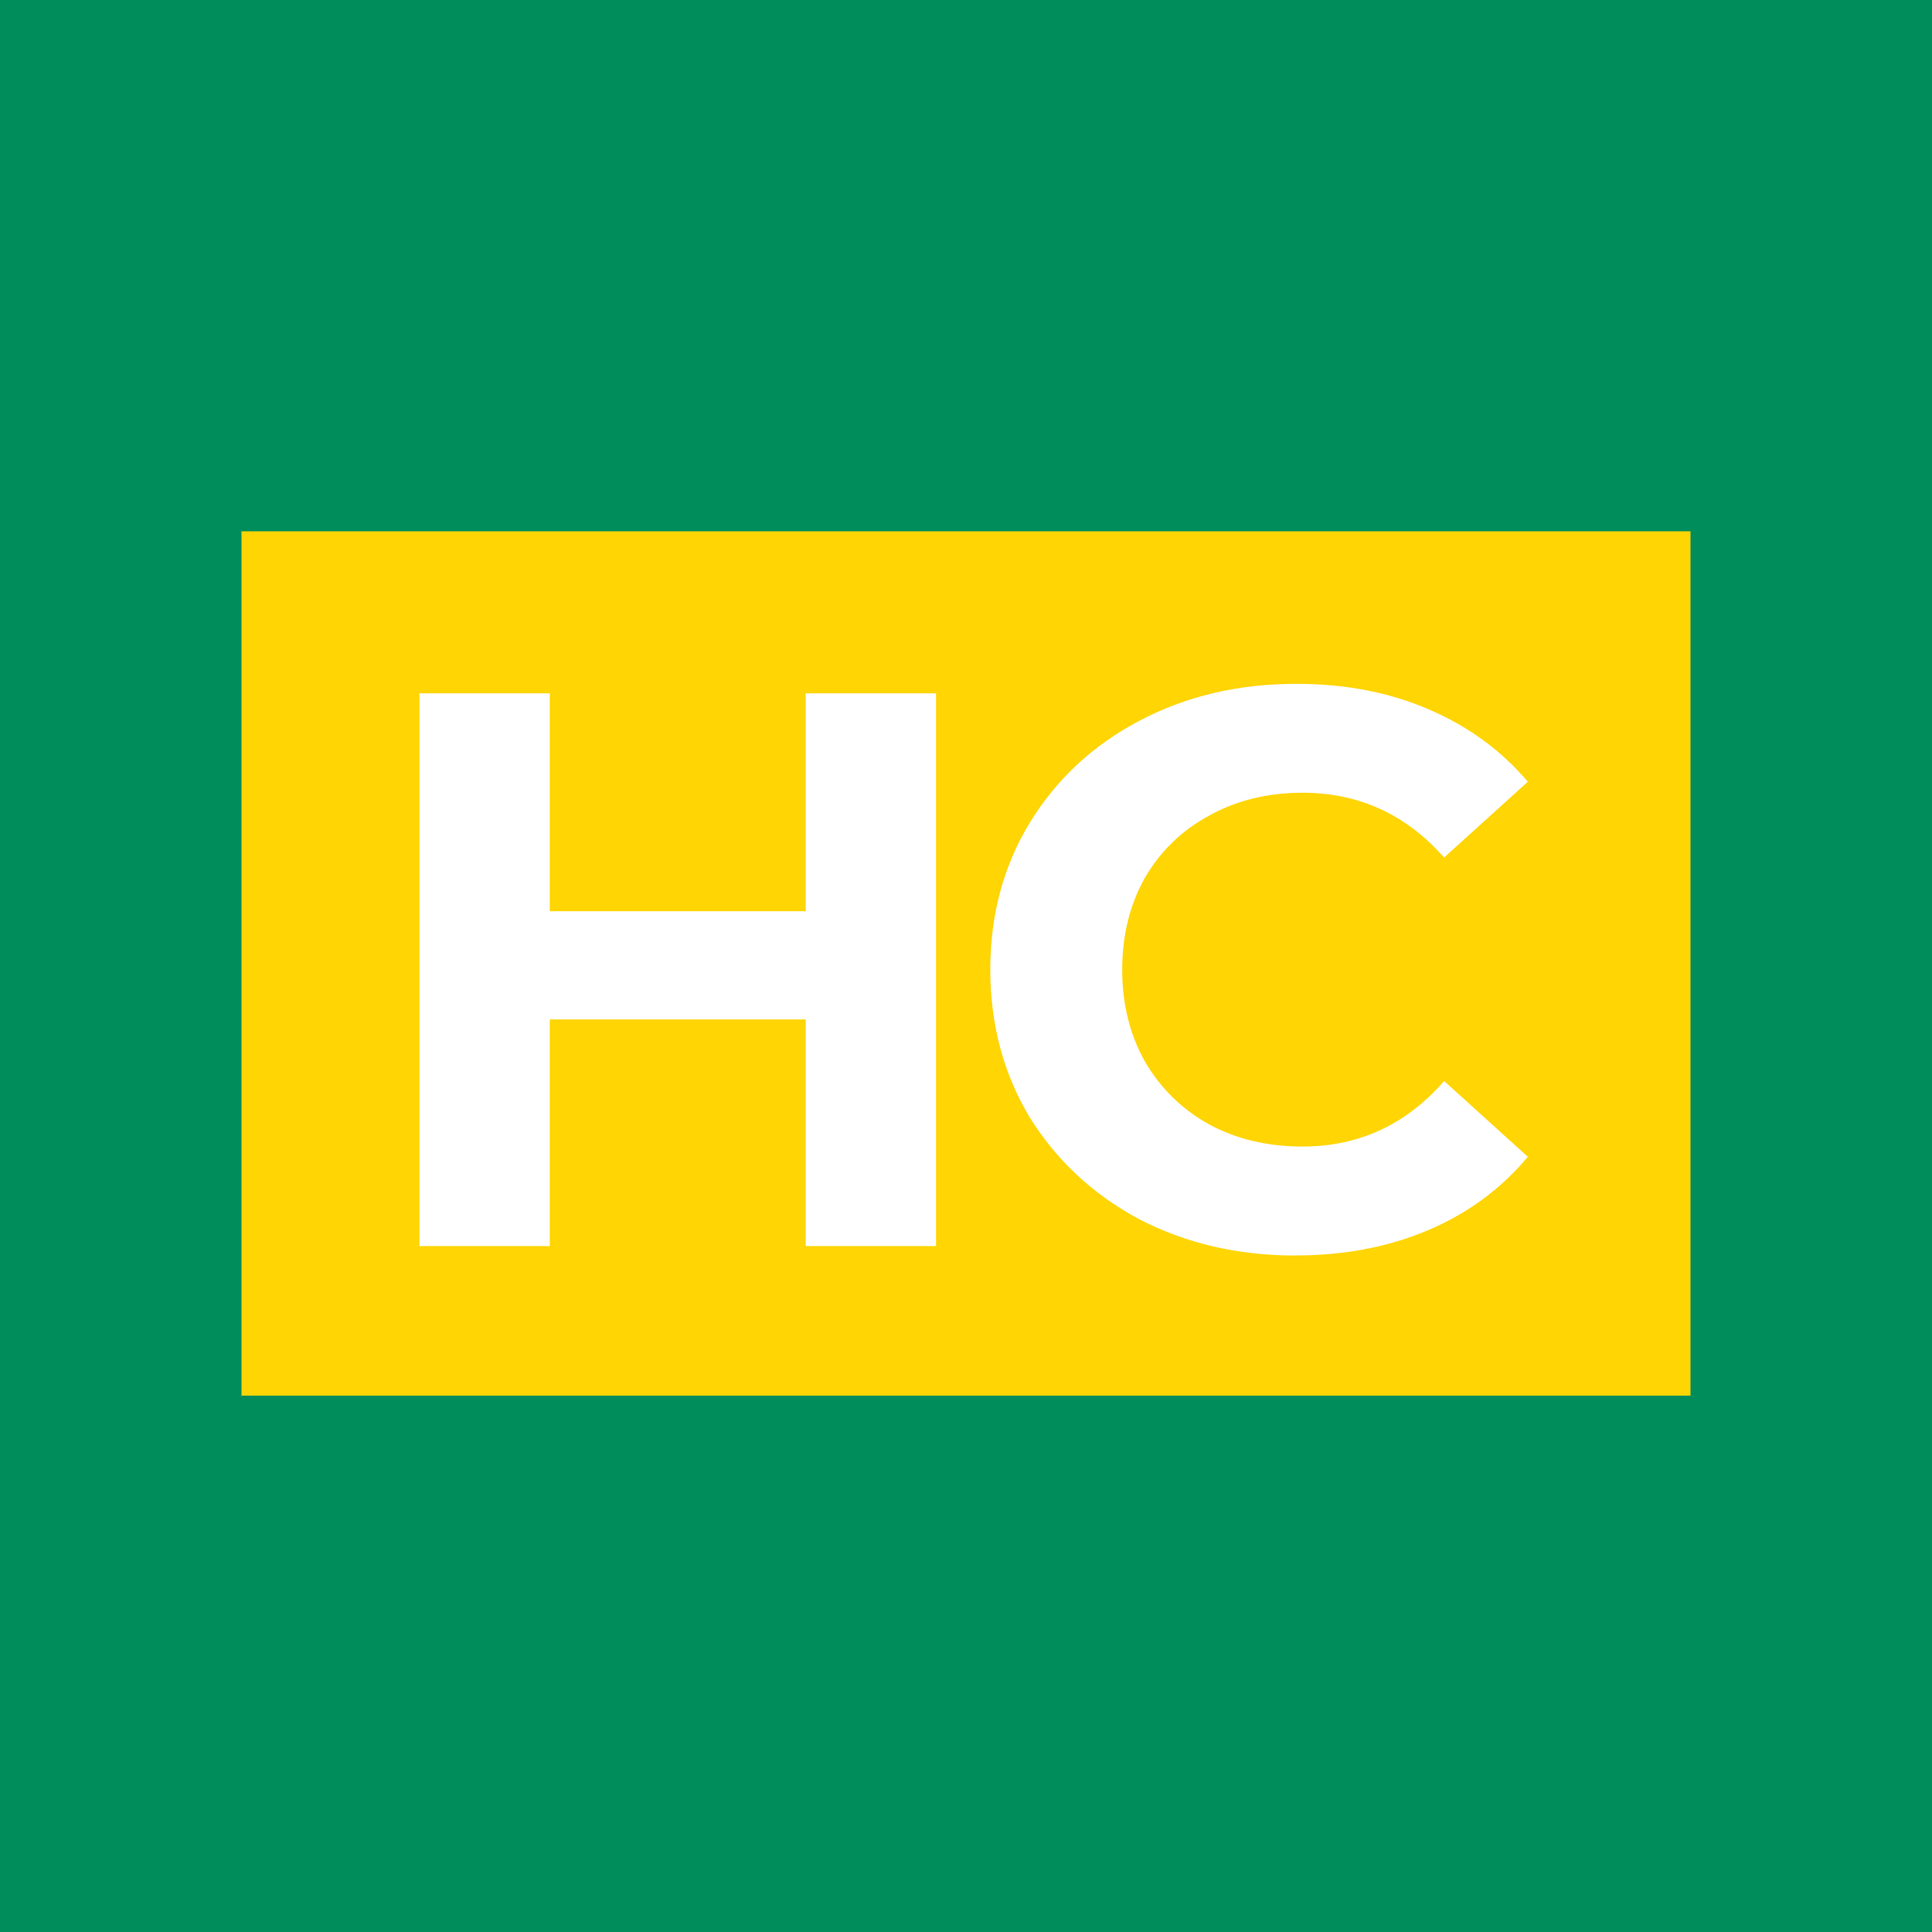 <svg xmlns="http://www.w3.org/2000/svg" viewBox="0 0 40 40">
	<path class="bg-logo" fill="#008D5C" d="M0 0h40v40H0z"/>
	<path fill="#FFD503" d="M5 11h30v17.895H5z"/>
	<path fill="#fff" d="M19.38 14.354v11.444h-2.699v-4.692h-5.298v4.692H8.684V14.354h2.699v4.512h5.298v-4.512h2.699Zm7.437 11.64c-1.188 0-2.266-.251-3.232-.752-.955-.512-1.71-1.215-2.266-2.109-.544-.905-.816-1.924-.816-3.057s.272-2.147.816-3.041c.555-.905 1.311-1.608 2.266-2.109.966-.512 2.049-.768 3.249-.768 1.011 0 1.921.174 2.732.523.822.349 1.511.85 2.066 1.504l-1.733 1.569c-.789-.894-1.766-1.341-2.932-1.341-.722 0-1.366.158-1.933.474-.567.305-1.011.736-1.333 1.292-.311.556-.467 1.188-.467 1.896 0 .709.156 1.341.467 1.897.322.556.766.992 1.333 1.308.566.305 1.211.458 1.933.458 1.166 0 2.144-.452 2.932-1.357l1.733 1.569c-.555.665-1.244 1.172-2.066 1.52-.822.349-1.738.523-2.749.523Z"/>
</svg>